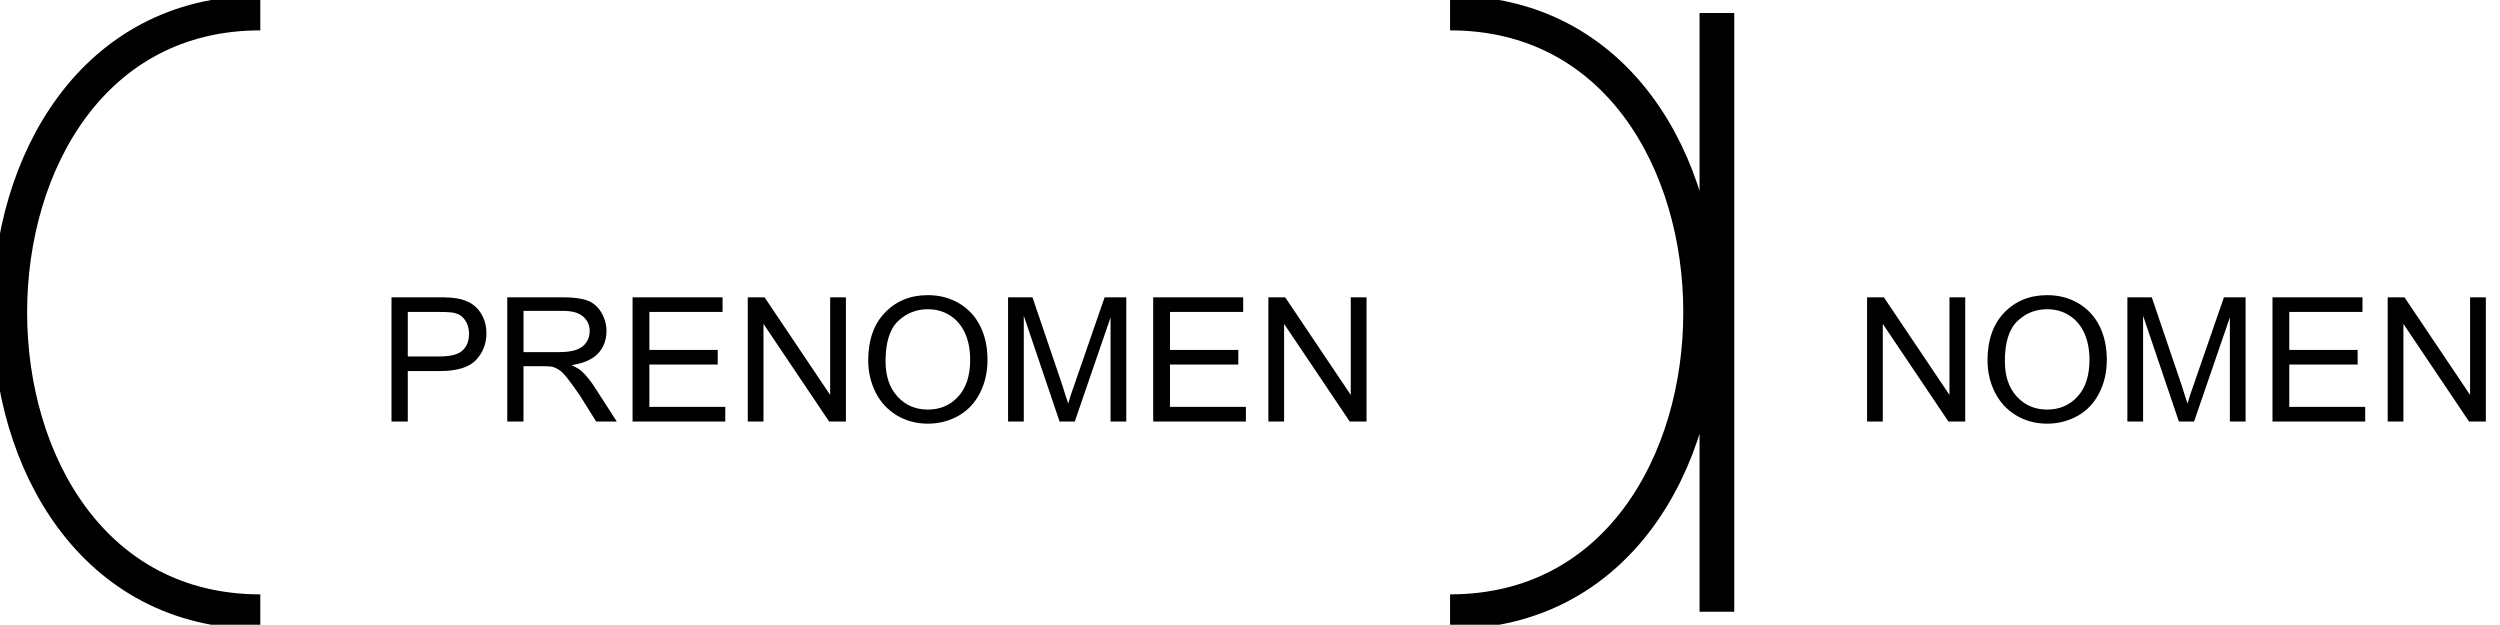 <svg xmlns="http://www.w3.org/2000/svg" width="72.031" height="18"><path d="M7.5.375c-9.625 0-9.625 17.25 0 17.25M7.5 17.625" fill="none" stroke="#000"/><path d="M11.28 12.145V8.566h1.344q.359 0 .546.032.266.047.446.172.18.125.289.343.11.219.11.485 0 .453-.298.773-.297.32-1.047.32h-.921v1.454h-.47zm.469-1.875h.921q.47 0 .657-.172.187-.172.187-.485 0-.218-.11-.383-.109-.164-.296-.21-.125-.032-.438-.032h-.921v1.282zM14.615 12.145V8.566h1.593q.47 0 .72.094t.398.344q.148.25.148.531 0 .39-.242.649-.242.257-.758.336.188.093.281.171.203.188.391.485l.625.969h-.594l-.469-.75q-.218-.313-.351-.485-.133-.172-.234-.242-.102-.07-.211-.102-.094-.015-.266-.015h-.563v1.594h-.468zm.468-2h1.032q.312 0 .5-.07.187-.071.281-.212.094-.14.094-.328 0-.25-.188-.414-.187-.164-.578-.164h-1.14v1.188zM18.226 12.145V8.566h2.593v.422H18.71v1.094h1.969v.422H18.71v1.219h2.187v.422h-2.671zM21.545 12.145V8.566h.484l1.89 2.813V8.566h.454v3.579h-.484l-1.891-2.813v2.813h-.453zM25.015 10.395q0-.891.485-1.391.484-.5 1.234-.5.5 0 .898.234.399.235.61.657.21.421.21.968 0 .547-.226.977-.226.43-.625.648-.398.219-.867.219-.5 0-.899-.242-.398-.242-.609-.664-.21-.422-.21-.906zm.5.015q0 .64.344 1.016.344.375.875.375t.875-.375q.344-.375.344-1.063 0-.437-.149-.765-.148-.328-.43-.508-.28-.18-.64-.18-.5 0-.86.344-.359.344-.359 1.156zM29.045 12.145V8.566h.703l.86 2.532q.109.359.171.53.047-.187.188-.577l.86-2.485h.624v3.579h-.453v-3l-1.031 3h-.438l-1.031-3.047v3.047h-.453zM33.226 12.145V8.566h2.593v.422H33.71v1.094h1.969v.422H33.71v1.219h2.187v.422h-2.671zM36.545 12.145V8.566h.484l1.89 2.813V8.566h.454v3.579h-.484l-1.891-2.813v2.813h-.453z"/><path d="M49.468.375v17.25M41.78.375c9.626 0 9.626 17.25 0 17.25" fill="none" stroke="#000"/><path d="M53.795 12.145V8.566h.484l1.89 2.813V8.566h.454v3.579h-.484l-1.891-2.813v2.813h-.453zM57.265 10.395q0-.891.485-1.391.484-.5 1.234-.5.5 0 .898.234.399.235.61.657.21.421.21.968 0 .547-.226.977-.226.43-.625.648-.398.219-.867.219-.5 0-.899-.242-.398-.242-.609-.664-.21-.422-.21-.906zm.5.015q0 .64.344 1.016.344.375.875.375t.875-.375q.344-.375.344-1.063 0-.437-.149-.765-.148-.328-.43-.508-.28-.18-.64-.18-.5 0-.86.344-.359.344-.359 1.156zM61.295 12.145V8.566h.703l.86 2.532q.109.359.171.53.047-.187.188-.577l.86-2.485h.624v3.579h-.453v-3l-1.031 3h-.438l-1.031-3.047v3.047h-.453zM65.476 12.145V8.566h2.593v.422H65.96v1.094h1.969v.422H65.96v1.219h2.187v.422h-2.671zM68.795 12.145V8.566h.484l1.89 2.813V8.566h.454v3.579h-.484l-1.891-2.813v2.813h-.453z"/></svg>